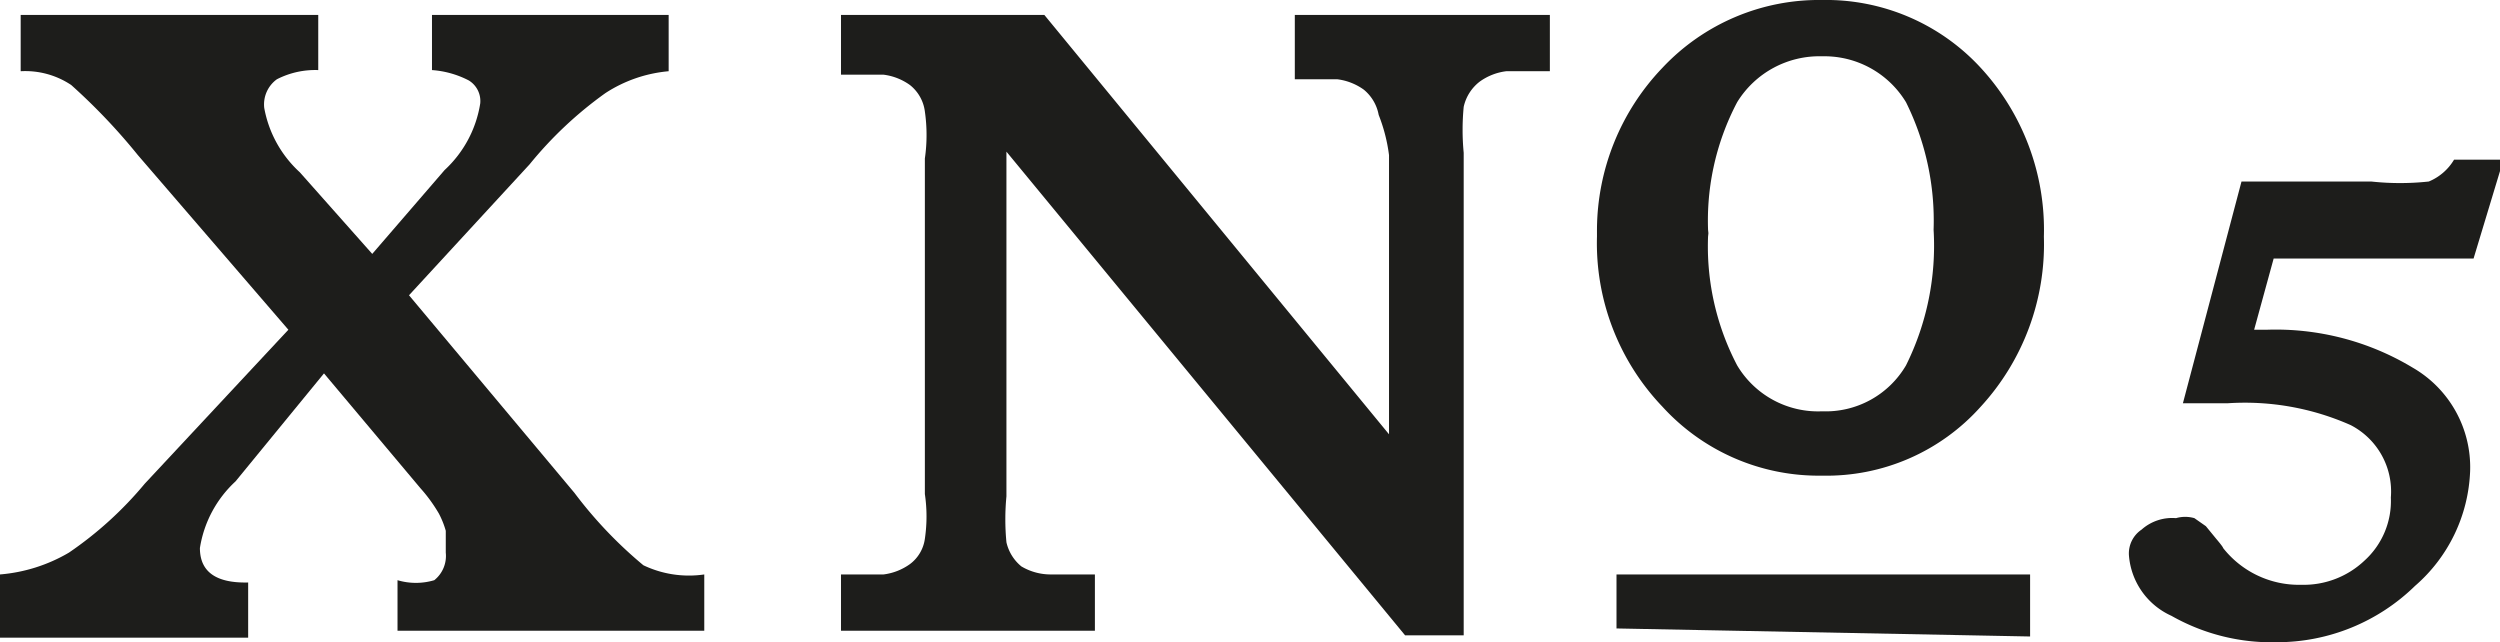 <svg xmlns="http://www.w3.org/2000/svg" viewBox="0 0 21.76 5.59"><defs><style>.cls-1{fill:#1d1d1b;}</style></defs><g id="Calque_2" data-name="Calque 2"><g id="Calque_1-2" data-name="Calque 1"><path class="cls-1" d="M3.46,5.05a.56.56,0,0,0,.32,0,.27.27,0,0,0,.1-.24V4.62a.77.77,0,0,0-.06-.15,1.34,1.34,0,0,0-.16-.22l-.84-1-.77.94a1,1,0,0,0-.31.58q0,.31.42.3v.48H0V5a1.41,1.41,0,0,0,.6-.19,3.2,3.2,0,0,0,.66-.6L2.51,2.87,1.2,1.35A5.23,5.23,0,0,0,.62.74.72.72,0,0,0,.18.62V.13H2.77V.61a.73.73,0,0,0-.36.08A.27.27,0,0,0,2.3.94a1,1,0,0,0,.31.56l.63.71.63-.73A1,1,0,0,0,4.18.9a.21.21,0,0,0-.1-.2A.82.82,0,0,0,3.76.61V.13H5.82V.62a1.2,1.2,0,0,0-.55.19,3.38,3.38,0,0,0-.66.62L3.56,2.57,5,4.29a3.73,3.73,0,0,0,.6.63A.92.92,0,0,0,6.13,5v.49H3.46Z"/><path class="cls-1" d="M7.32,5l.37,0a.5.5,0,0,0,.23-.09.33.33,0,0,0,.13-.22,1.33,1.33,0,0,0,0-.39V1.38a1.44,1.44,0,0,0,0-.41A.35.35,0,0,0,7.92.74.5.5,0,0,0,7.69.65l-.37,0V.13H9.09l3,3.65V1.35A1.45,1.45,0,0,0,12,1a.37.37,0,0,0-.13-.22.5.5,0,0,0-.23-.09l-.37,0V.13h2.22V.62l-.38,0a.5.5,0,0,0-.23.09.38.38,0,0,0-.14.22,2.1,2.1,0,0,0,0,.4V5.53h-.51L8.76,1.32v3a2.1,2.1,0,0,0,0,.4.38.38,0,0,0,.13.21A.5.5,0,0,0,9.15,5l.38,0v.49H7.32Zm6.58-3A2.05,2.05,0,0,1,14.47.59,1.87,1.87,0,0,1,15.86,0a1.83,1.83,0,0,1,1.38.59,2.08,2.08,0,0,1,.55,1.47,2.09,2.09,0,0,1-.55,1.48,1.8,1.8,0,0,1-1.38.6,1.84,1.84,0,0,1-1.39-.6A2.06,2.06,0,0,1,13.9,2.06Zm.17,3.47V5h3.6v.54Zm.8-3.47a2.23,2.23,0,0,0,.25,1.18.82.82,0,0,0,.74.4.81.81,0,0,0,.73-.4,2.34,2.34,0,0,0,.24-1.18A2.32,2.32,0,0,0,16.59.89a.83.83,0,0,0-.73-.4.84.84,0,0,0-.74.4A2.21,2.21,0,0,0,14.87,2.06Z"/><path class="cls-1" d="M19.82,5.59a1.77,1.77,0,0,1-.92-.23.63.63,0,0,1-.37-.53.25.25,0,0,1,.11-.22.4.4,0,0,1,.3-.1.29.29,0,0,1,.16,0l.1.07.09.11s.06.07.06.08a.84.84,0,0,0,.68.32.77.77,0,0,0,.55-.21.7.7,0,0,0,.23-.55.65.65,0,0,0-.35-.63,2.27,2.27,0,0,0-1.07-.19H19l.51-1.93h1.13a2.33,2.33,0,0,0,.5,0,.46.46,0,0,0,.22-.19h.43l-.26.86H19.79l-.17.62h.11A2.31,2.31,0,0,1,21,3.2a1,1,0,0,1,.5.9,1.39,1.39,0,0,1-.48,1A1.72,1.72,0,0,1,19.82,5.59Z"/></g></g></svg>